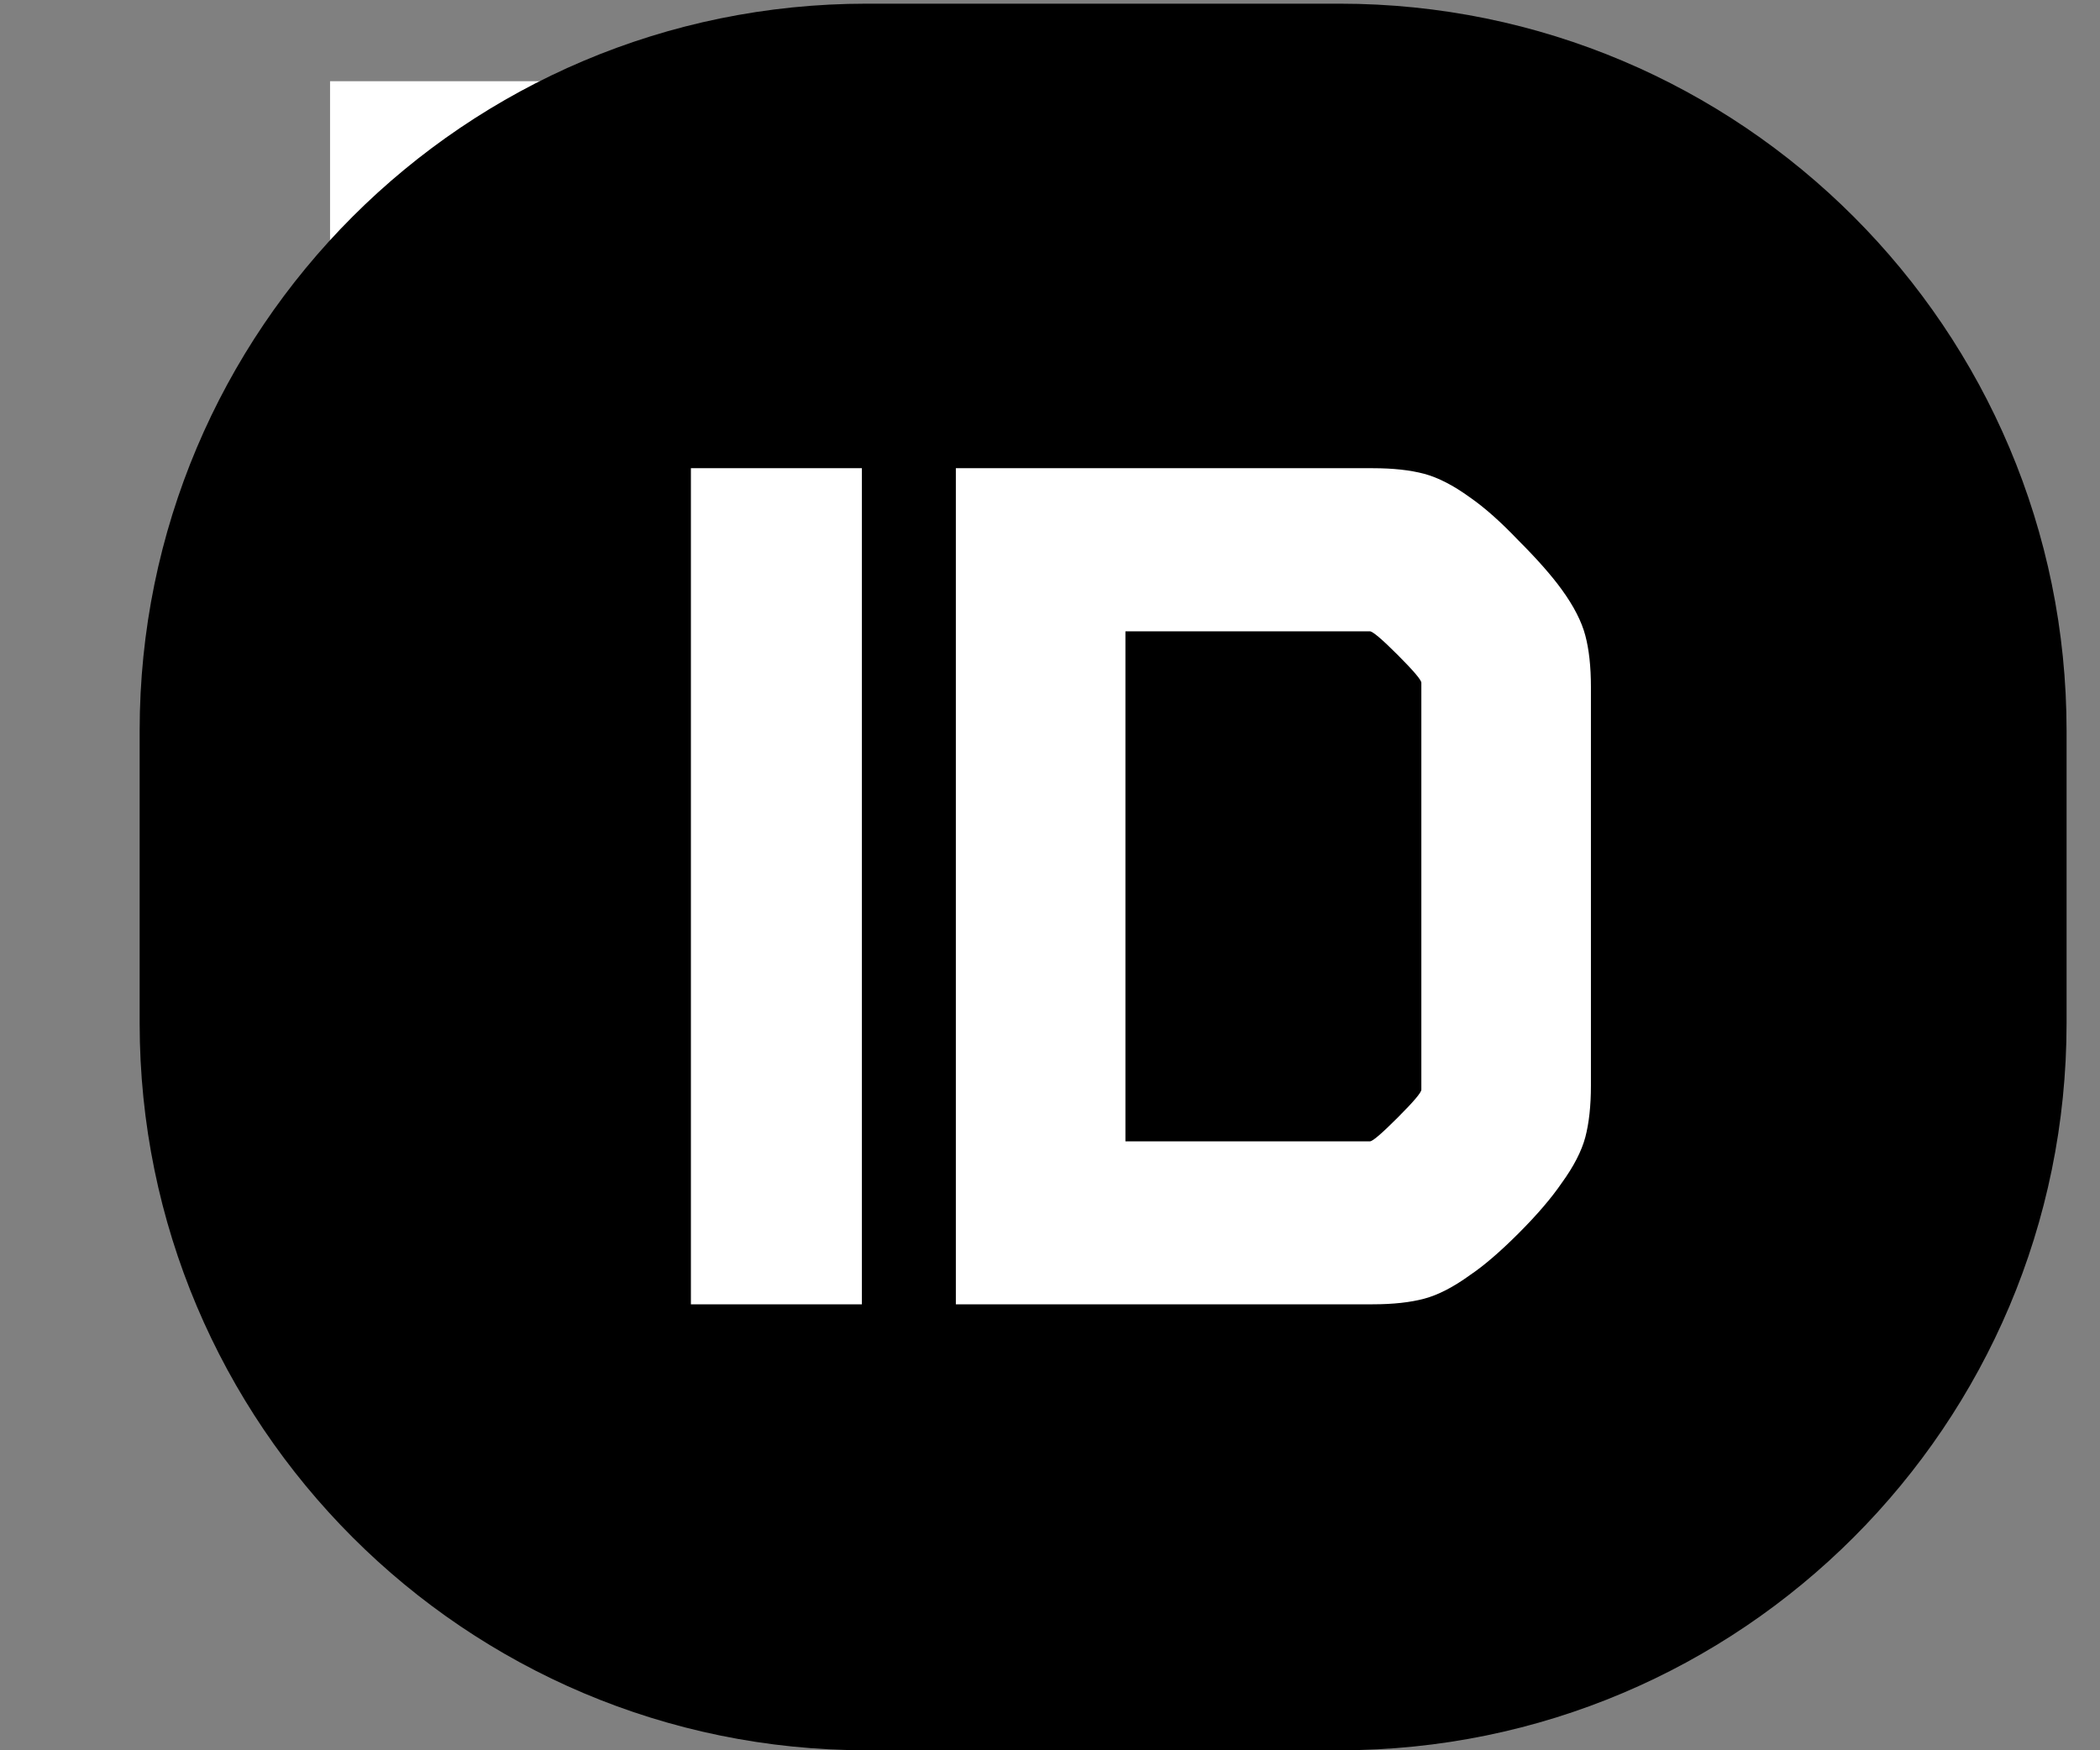<svg width="12" height="10" viewBox="0 0 12 10" fill="none" xmlns="http://www.w3.org/2000/svg">
<rect x="0" y="0" width="12" height="10" fill="#808080" stroke="none"/>
<rect x="1.886" y="0.464" width="7.612" height="7.069" fill="white"/>
<path fill-rule="evenodd" clip-rule="evenodd" d="M4.952 0.021C2.658 0.021 0.798 1.881 0.798 4.175V5.846C0.798 8.14 2.658 10 4.952 10H7.655C9.949 10 11.809 8.14 11.809 5.846V4.175C11.809 1.881 9.949 0.021 7.655 0.021H4.952ZM3.948 2.675V7.452H4.925V2.675H3.948ZM9.059 3.631C9.038 3.551 8.993 3.463 8.924 3.368C8.866 3.288 8.784 3.195 8.678 3.089C8.577 2.983 8.485 2.901 8.4 2.842C8.305 2.773 8.217 2.728 8.138 2.707C8.059 2.686 7.961 2.675 7.844 2.675H5.462V7.452H7.844C7.961 7.452 8.059 7.441 8.138 7.42C8.217 7.399 8.305 7.354 8.4 7.285C8.479 7.232 8.572 7.152 8.678 7.046C8.784 6.94 8.866 6.844 8.924 6.759C8.993 6.664 9.038 6.576 9.059 6.497C9.08 6.417 9.091 6.319 9.091 6.202V3.925C9.091 3.808 9.08 3.71 9.059 3.631ZM7.987 3.742C8.077 3.832 8.122 3.885 8.122 3.901V6.226C8.122 6.242 8.077 6.295 7.987 6.385C7.897 6.475 7.844 6.521 7.828 6.521H6.431V3.607H7.828C7.844 3.607 7.897 3.652 7.987 3.742Z" fill="black"/>
</svg>

